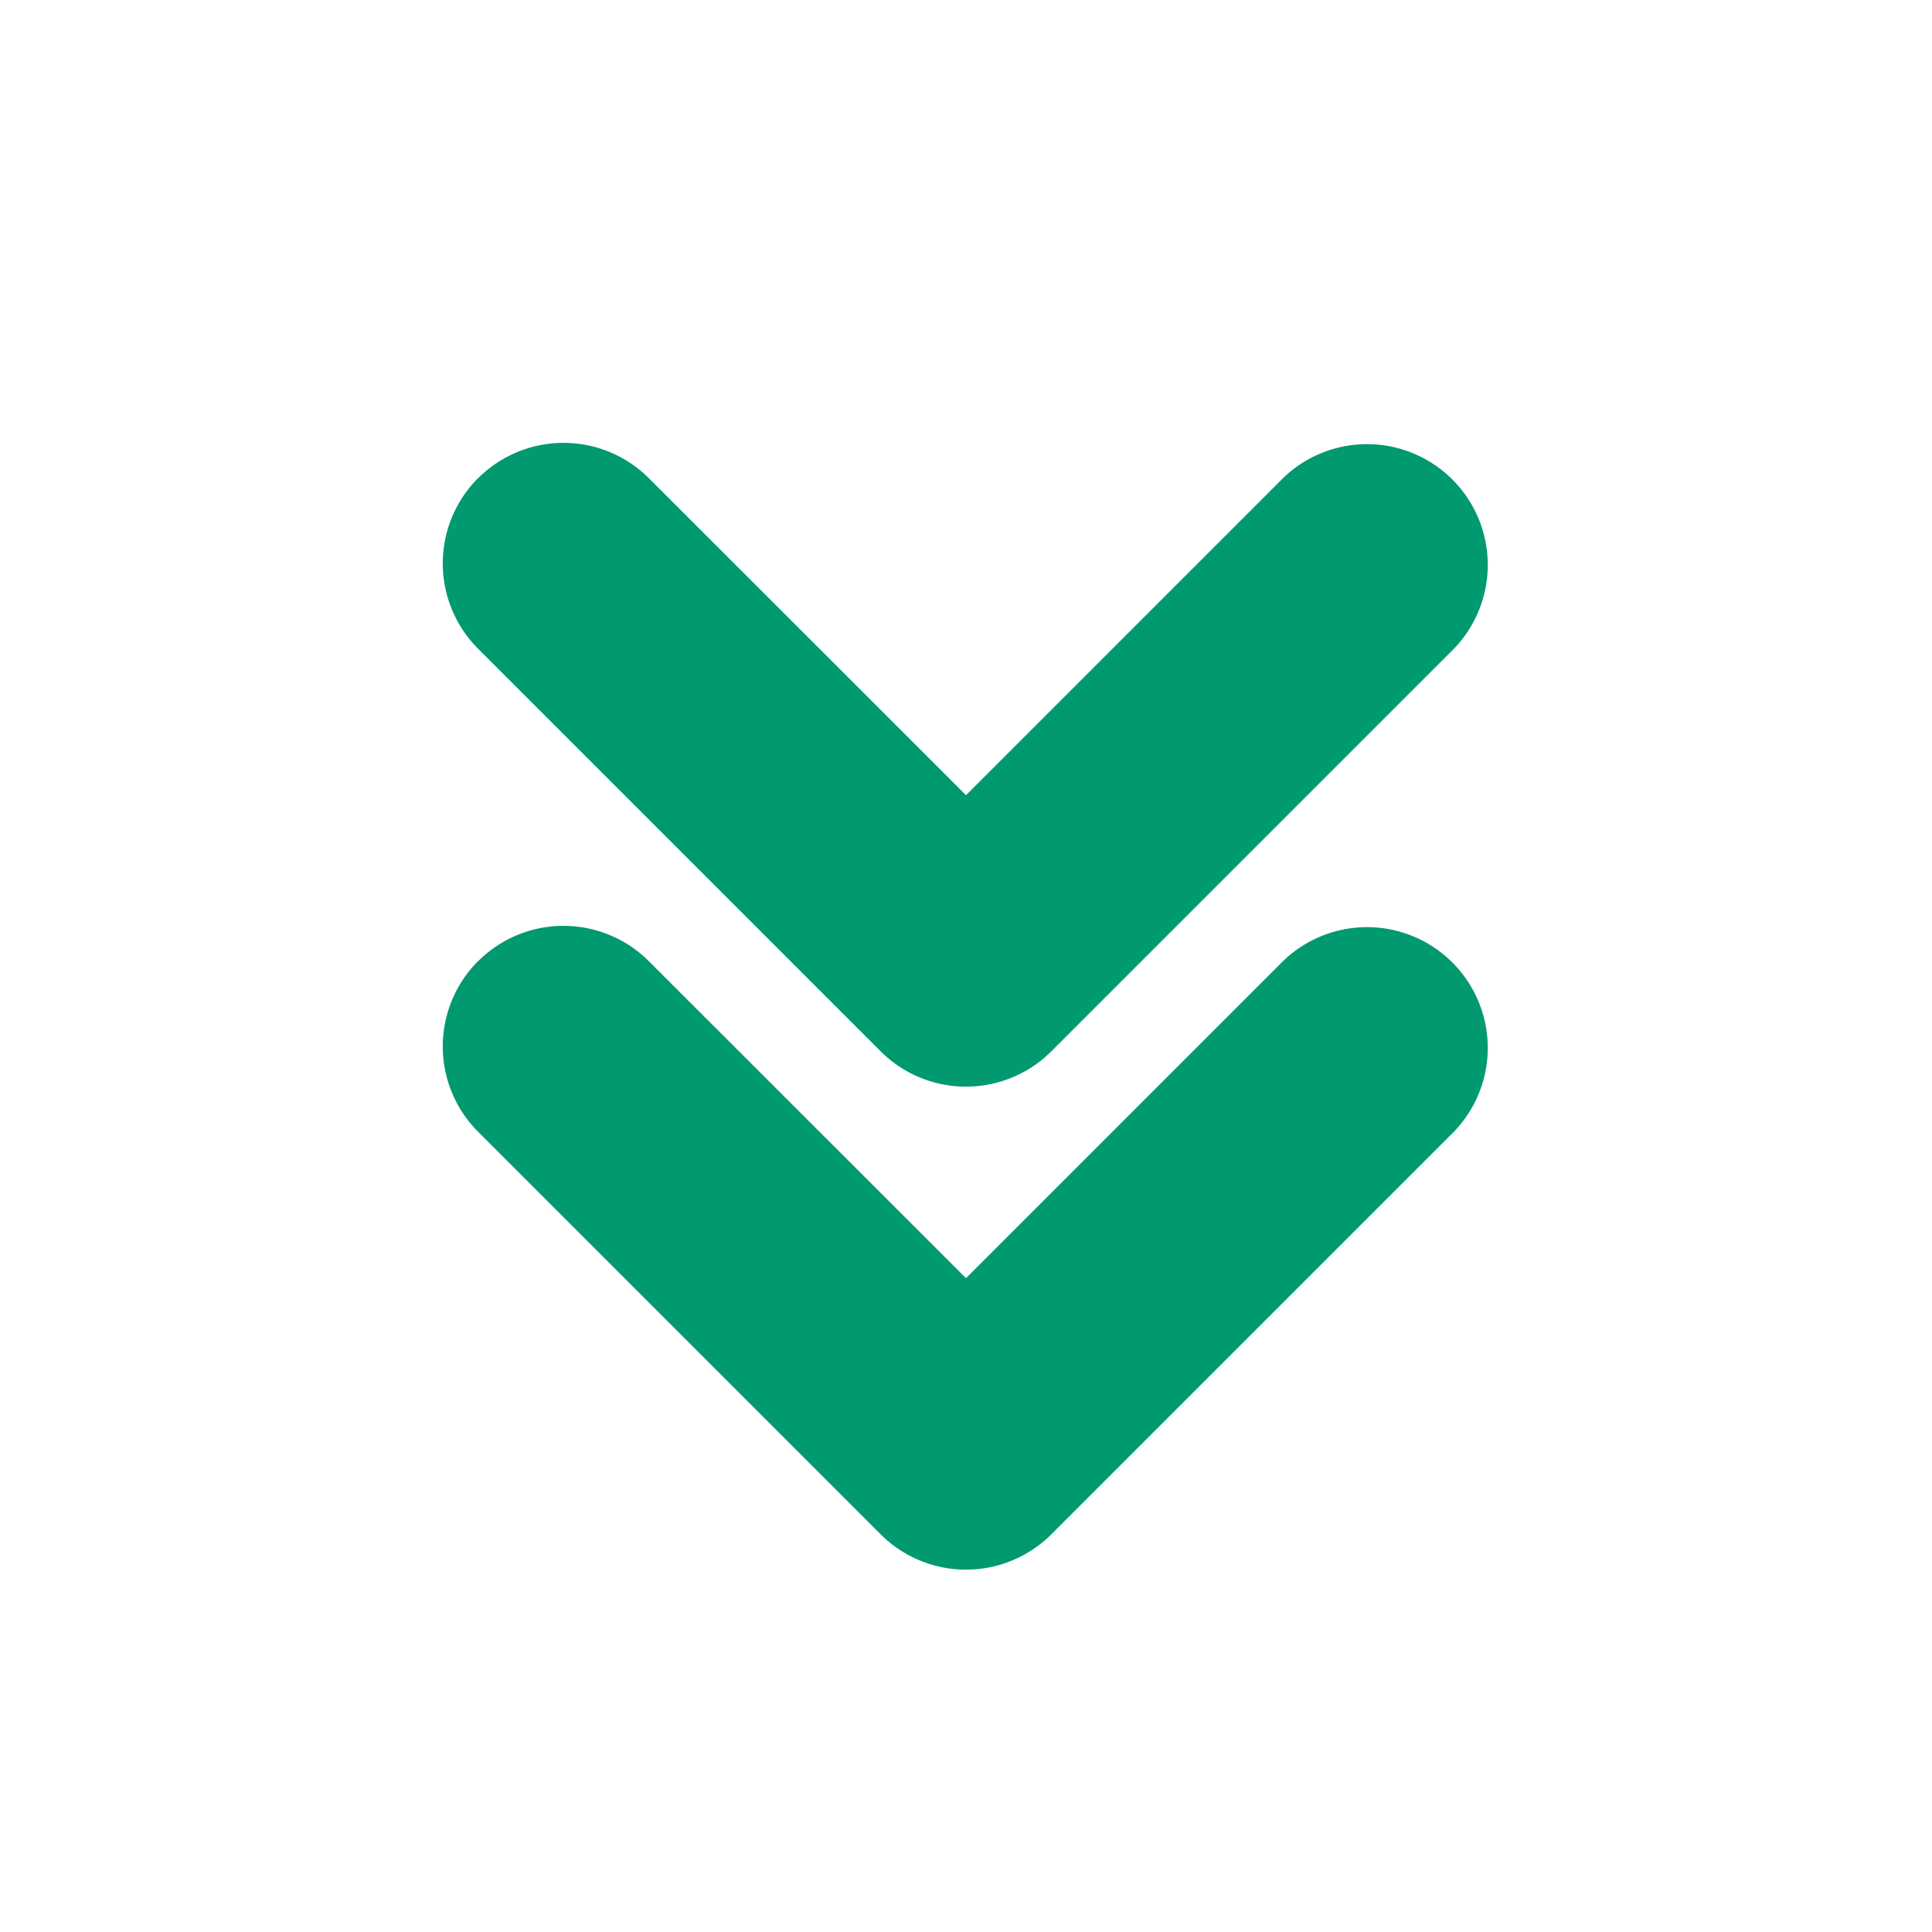 <svg xmlns="http://www.w3.org/2000/svg" width="24" height="24"><g fill="none" fill-rule="evenodd"><path d="M24 0v24H0V0h24ZM12.594 23.258l-.012.002-.071.035-.02.004-.014-.004-.071-.036c-.01-.003-.019 0-.024.006l-.004.01-.017.428.005.02.01.013.104.074.015.004.012-.004.104-.074.012-.016.004-.017-.017-.427c-.002-.01-.009-.017-.016-.018Zm.264-.113-.014.002-.184.093-.01.01-.003.011.018.43.005.012.008.008.201.092c.012.004.023 0 .029-.008l.004-.014-.034-.614c-.003-.012-.01-.02-.02-.022Zm-.715.002a.023.023 0 0 0-.027.006l-.006.014-.034.614c0 .012.007.02.017.024l.015-.002.201-.093.01-.008.003-.011.018-.43-.003-.012-.01-.01-.184-.092Z"/><path fill="#009970" d="M5.94 5.94a1.5 1.5 0 0 1 2.12 0L12 9.878l3.94-3.94a1.5 1.5 0 0 1 2.12 2.122l-5 5a1.5 1.5 0 0 1-2.12 0l-5-5a1.5 1.5 0 0 1 0-2.122Zm0 6a1.5 1.5 0 0 1 2.12 0L12 15.878l3.94-3.94a1.5 1.5 0 0 1 2.12 2.122l-5 5a1.5 1.5 0 0 1-2.12 0l-5-5a1.5 1.5 0 0 1 0-2.122Z"/></g></svg>